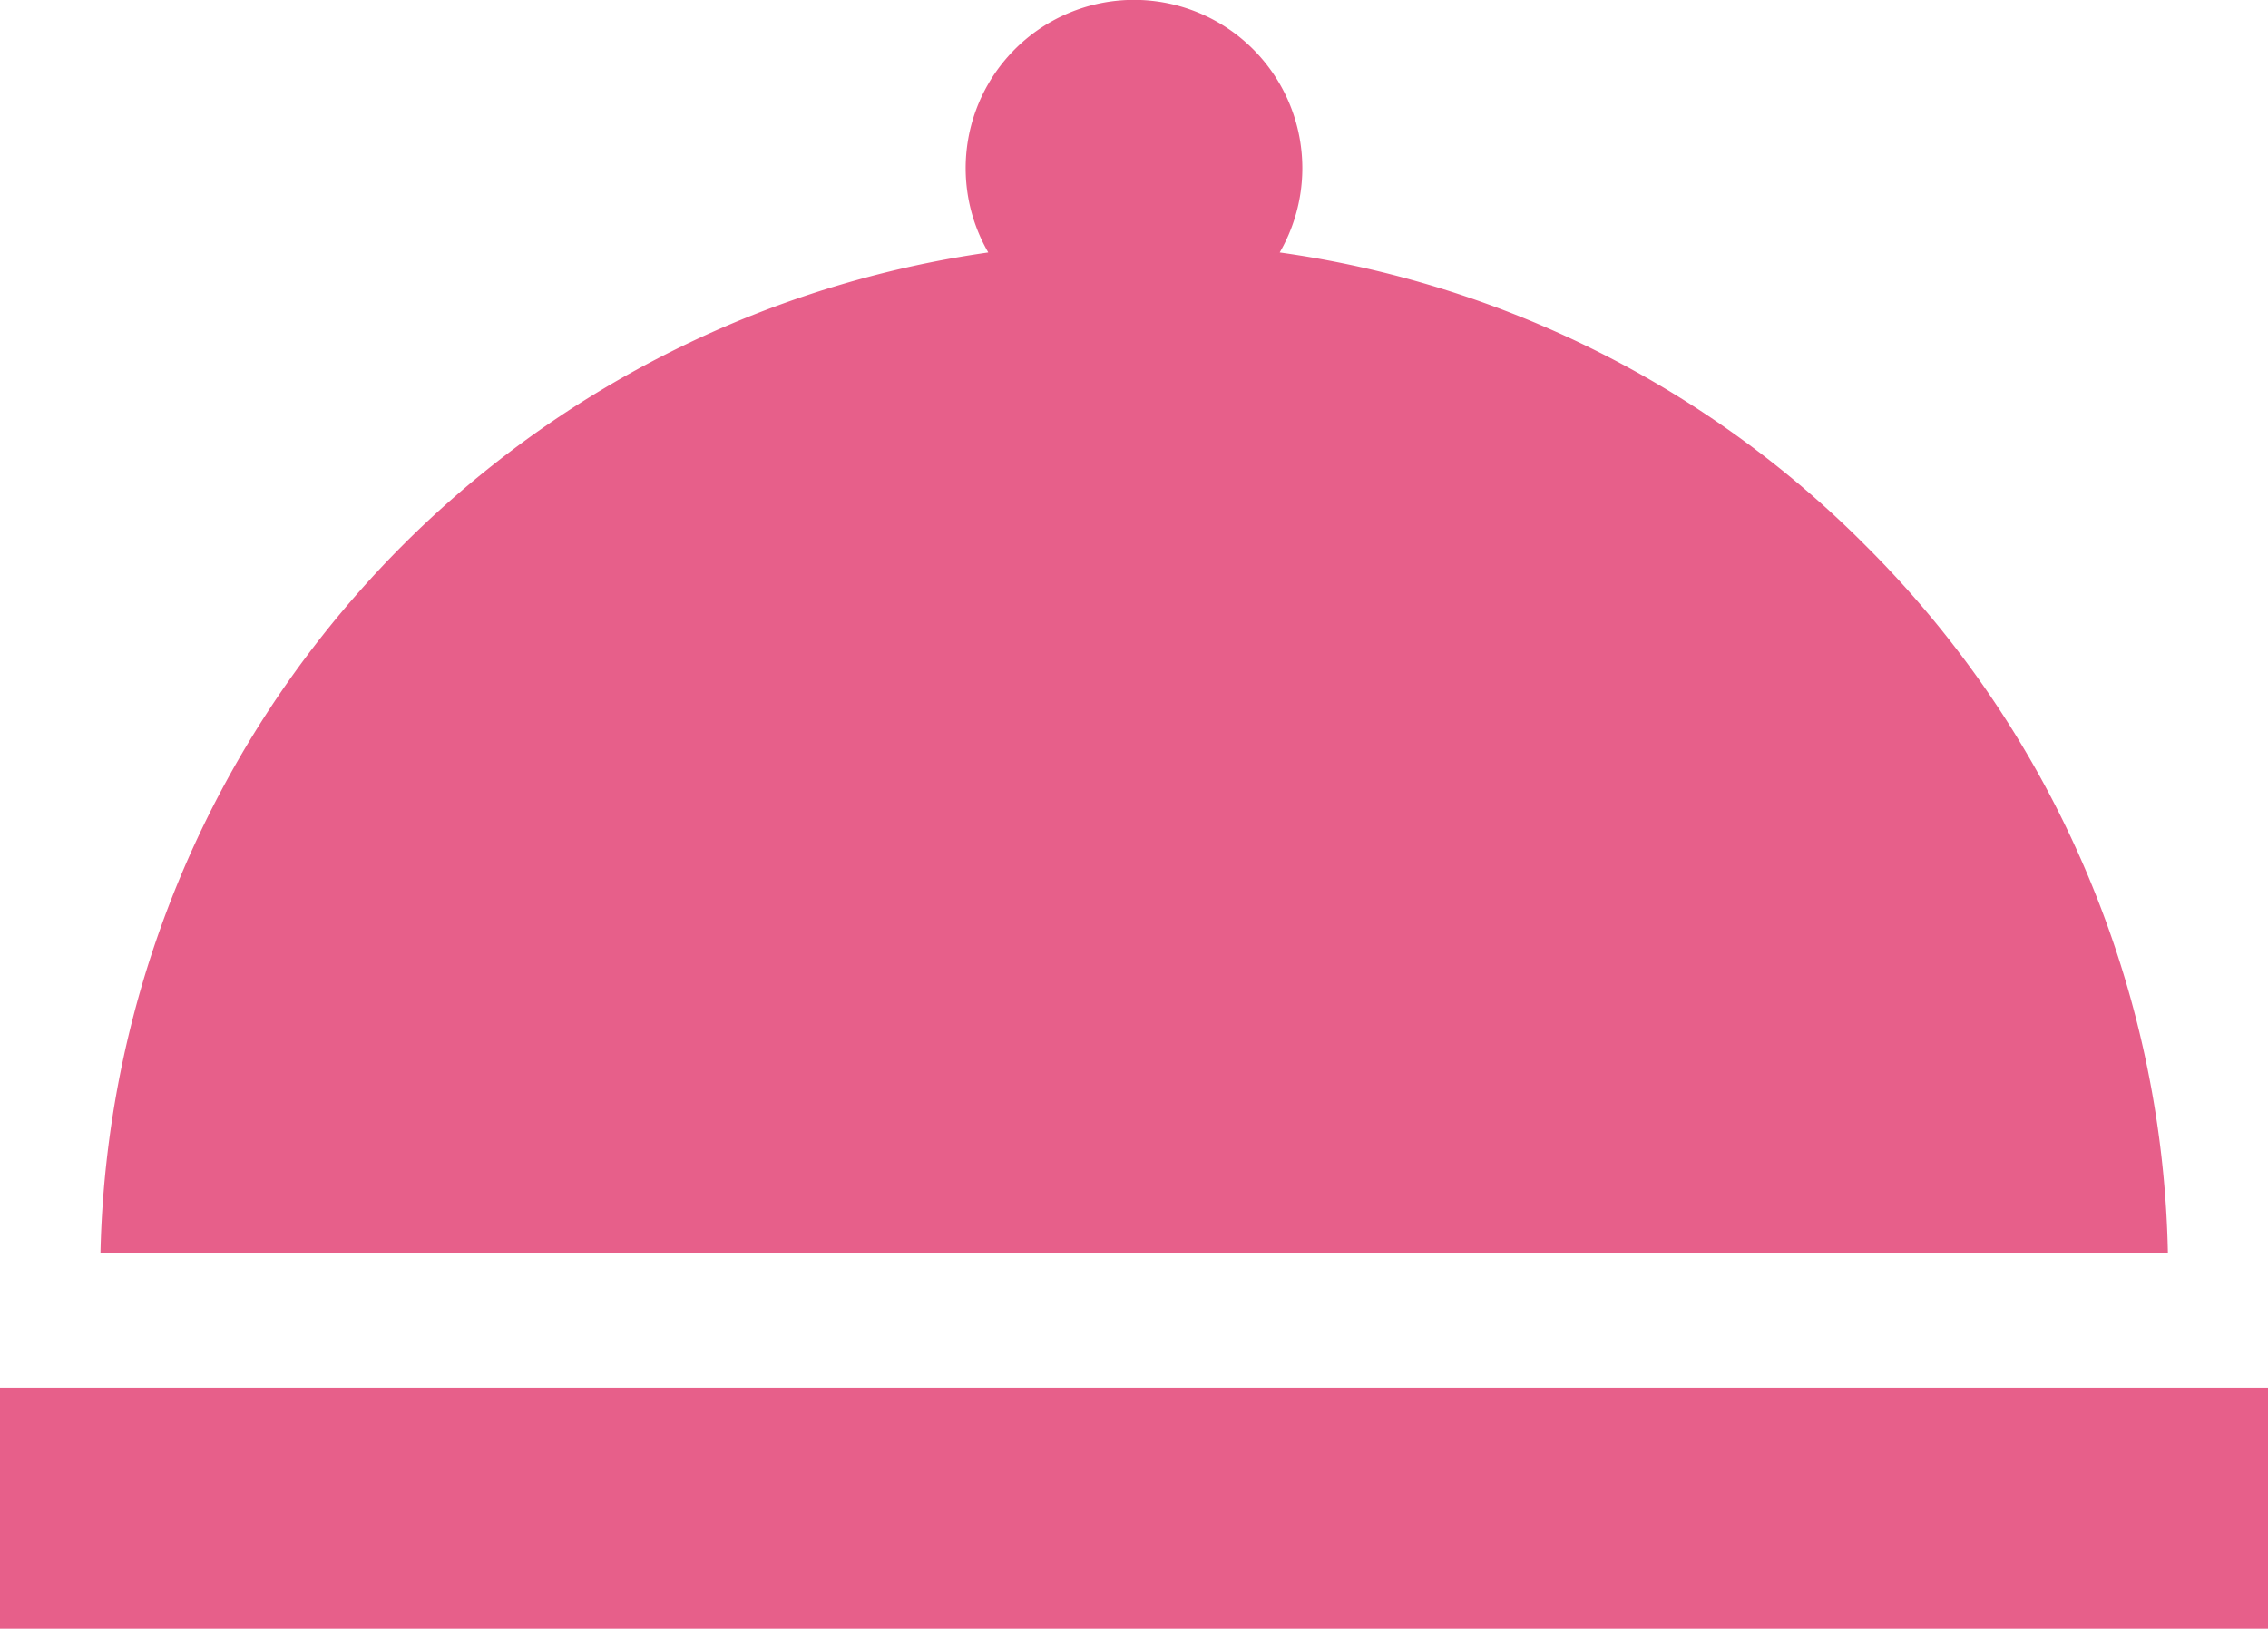 <svg xmlns="http://www.w3.org/2000/svg" xmlns:xlink="http://www.w3.org/1999/xlink" viewBox="0 0 12.53 9"><defs><style>.a{fill:url(#a);}</style><linearGradient id="a" x1="0.129" x2="1" gradientUnits="objectBoundingBox"><stop offset="0" stop-color="#e75f8a"/><stop offset="1" stop-color="#e75f8a"/></linearGradient></defs><g transform="translate(0 7.668)"><g transform="translate(0 0)"><rect class="a" width="12.53" height="1.332"/></g></g><g transform="translate(0.555 0)"><path class="a" d="M32.427,75.137a5.669,5.669,0,0,0-3.234-1.617.93.93,0,1,0-1.61,0,5.713,5.713,0,0,0-4.905,5.528H34.1A5.672,5.672,0,0,0,32.427,75.137Z" transform="translate(-22.678 -72.125)"/></g></svg>